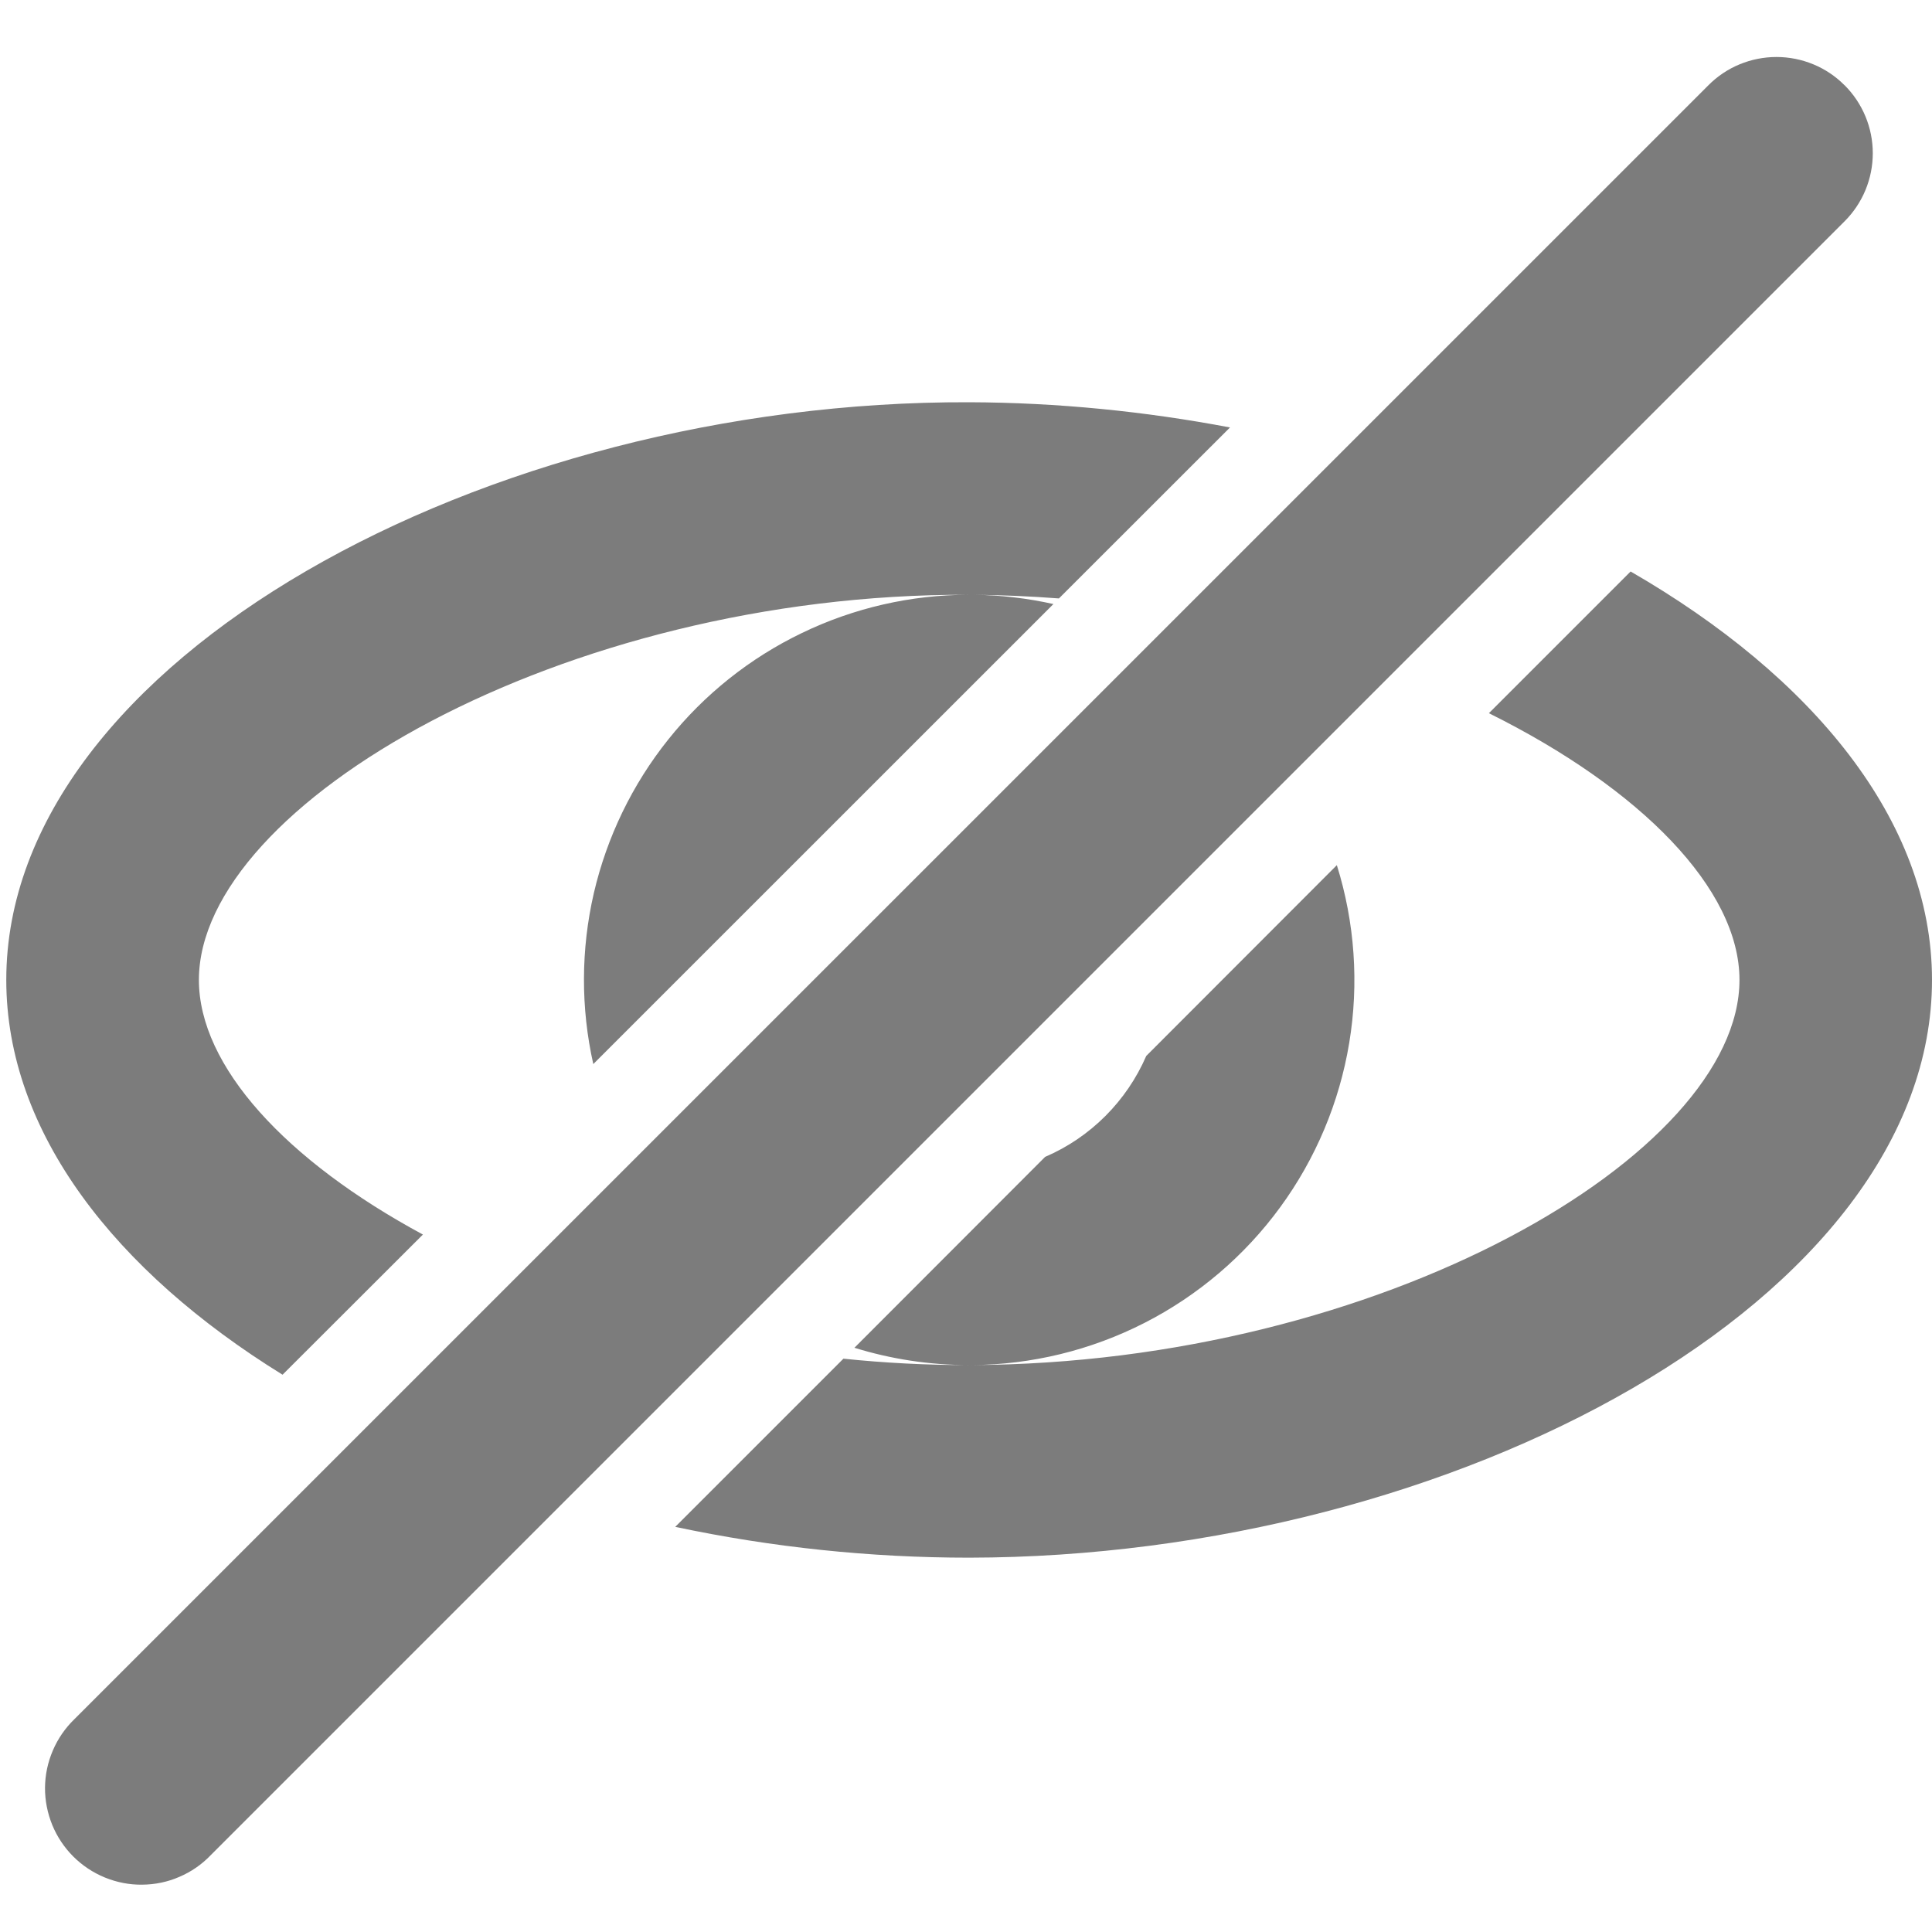 <svg width="20" height="20" viewBox="0 0 20 20" fill="none" xmlns="http://www.w3.org/2000/svg">
<path d="M15.413 7.383L16.88 5.916C18.753 6.997 20 8.49 20 10.144C20 13.447 15.058 16.118 10.033 16.125C9.01 16.125 7.99 16.018 6.99 15.806L8.731 14.065C9.156 14.109 9.59 14.132 10.03 14.131H10.032C9.618 14.131 9.219 14.068 8.845 13.952L10.819 11.976C11.288 11.775 11.663 11.399 11.866 10.931L13.839 8.956C14.025 9.551 14.069 10.182 13.967 10.797C13.865 11.412 13.62 11.995 13.252 12.498C12.884 13.001 12.403 13.411 11.847 13.695C11.292 13.978 10.678 14.128 10.055 14.131C14.286 14.116 18.007 11.954 18.007 10.144C18.007 9.204 16.988 8.165 15.413 7.383ZM6.142 11.016C6.011 10.434 6.013 9.829 6.147 9.247C6.282 8.666 6.545 8.121 6.918 7.655C7.291 7.188 7.763 6.812 8.301 6.553C8.839 6.293 9.429 6.158 10.026 6.157C5.822 6.142 2.059 8.328 2.059 10.144C2.059 11.037 2.96 12.015 4.378 12.78L2.925 14.231C1.196 13.162 0.065 11.724 0.065 10.144C0.065 6.841 5.033 4.147 10.033 4.164C10.944 4.167 11.854 4.258 12.733 4.425L10.962 6.195C10.673 6.173 10.38 6.16 10.085 6.157C10.366 6.161 10.64 6.194 10.905 6.253L6.141 11.016H6.142ZM19.095 0.882C19.282 1.069 19.387 1.322 19.387 1.586C19.387 1.851 19.282 2.104 19.095 2.291L2.18 19.206C2.089 19.301 1.979 19.377 1.857 19.429C1.736 19.482 1.605 19.509 1.472 19.51C1.34 19.512 1.209 19.486 1.086 19.436C0.964 19.386 0.852 19.312 0.759 19.219C0.665 19.125 0.591 19.014 0.541 18.892C0.491 18.769 0.465 18.638 0.466 18.506C0.467 18.373 0.495 18.242 0.547 18.121C0.599 17.999 0.675 17.889 0.77 17.797L17.685 0.883C17.777 0.79 17.887 0.716 18.008 0.666C18.129 0.616 18.259 0.59 18.39 0.59C18.521 0.59 18.651 0.616 18.772 0.666C18.893 0.716 19.003 0.79 19.095 0.883V0.882Z" fill="#7C7C7C"/>
</svg>

